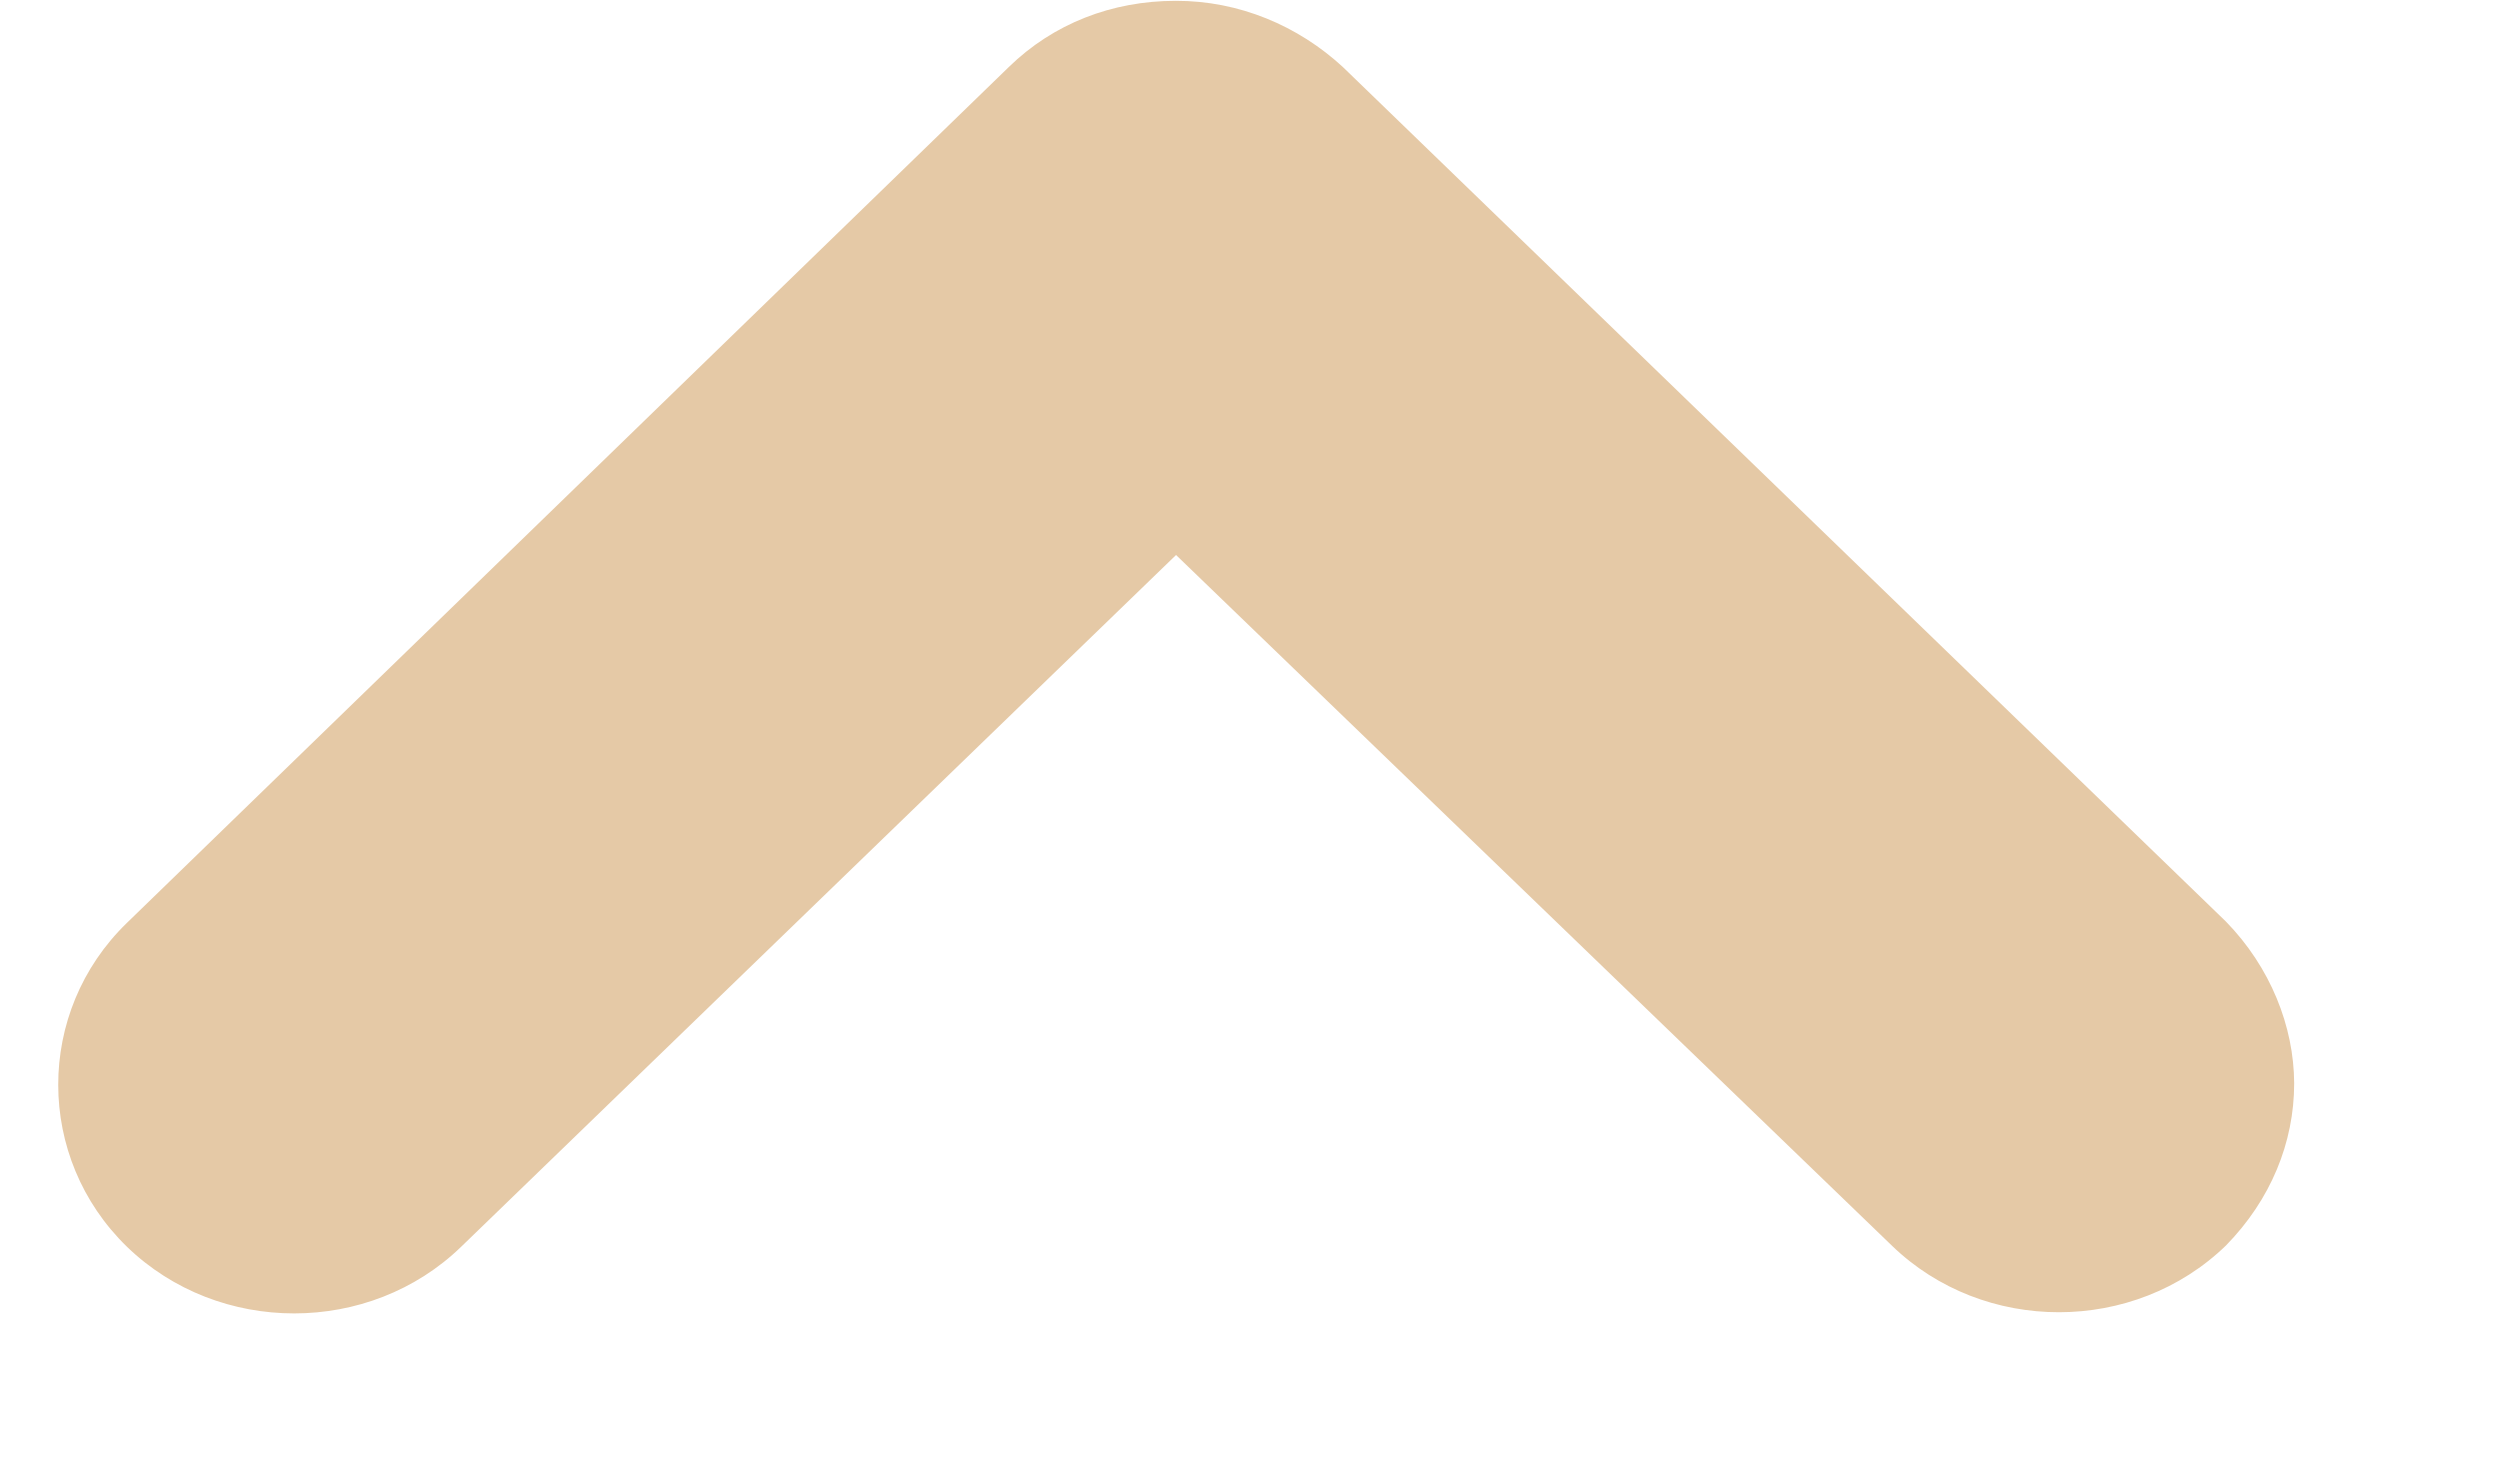 <svg width="12" height="7" viewBox="0 0 12 7" fill="none" xmlns="http://www.w3.org/2000/svg">
<path d="M11.012 5.2C11.012 5.485 10.899 5.759 10.685 5.978C10.245 6.405 9.522 6.406 9.081 5.979L5.645 2.664L2.214 5.984C1.774 6.411 1.051 6.411 0.61 5.985C0.17 5.558 0.169 4.857 0.609 4.43L4.842 0.322C5.056 0.113 5.338 0.004 5.643 0.004C5.948 0.003 6.231 0.124 6.445 0.321L10.684 4.423C10.898 4.642 11.011 4.927 11.012 5.2Z" fill="#E5C9A6"/>
</svg>
